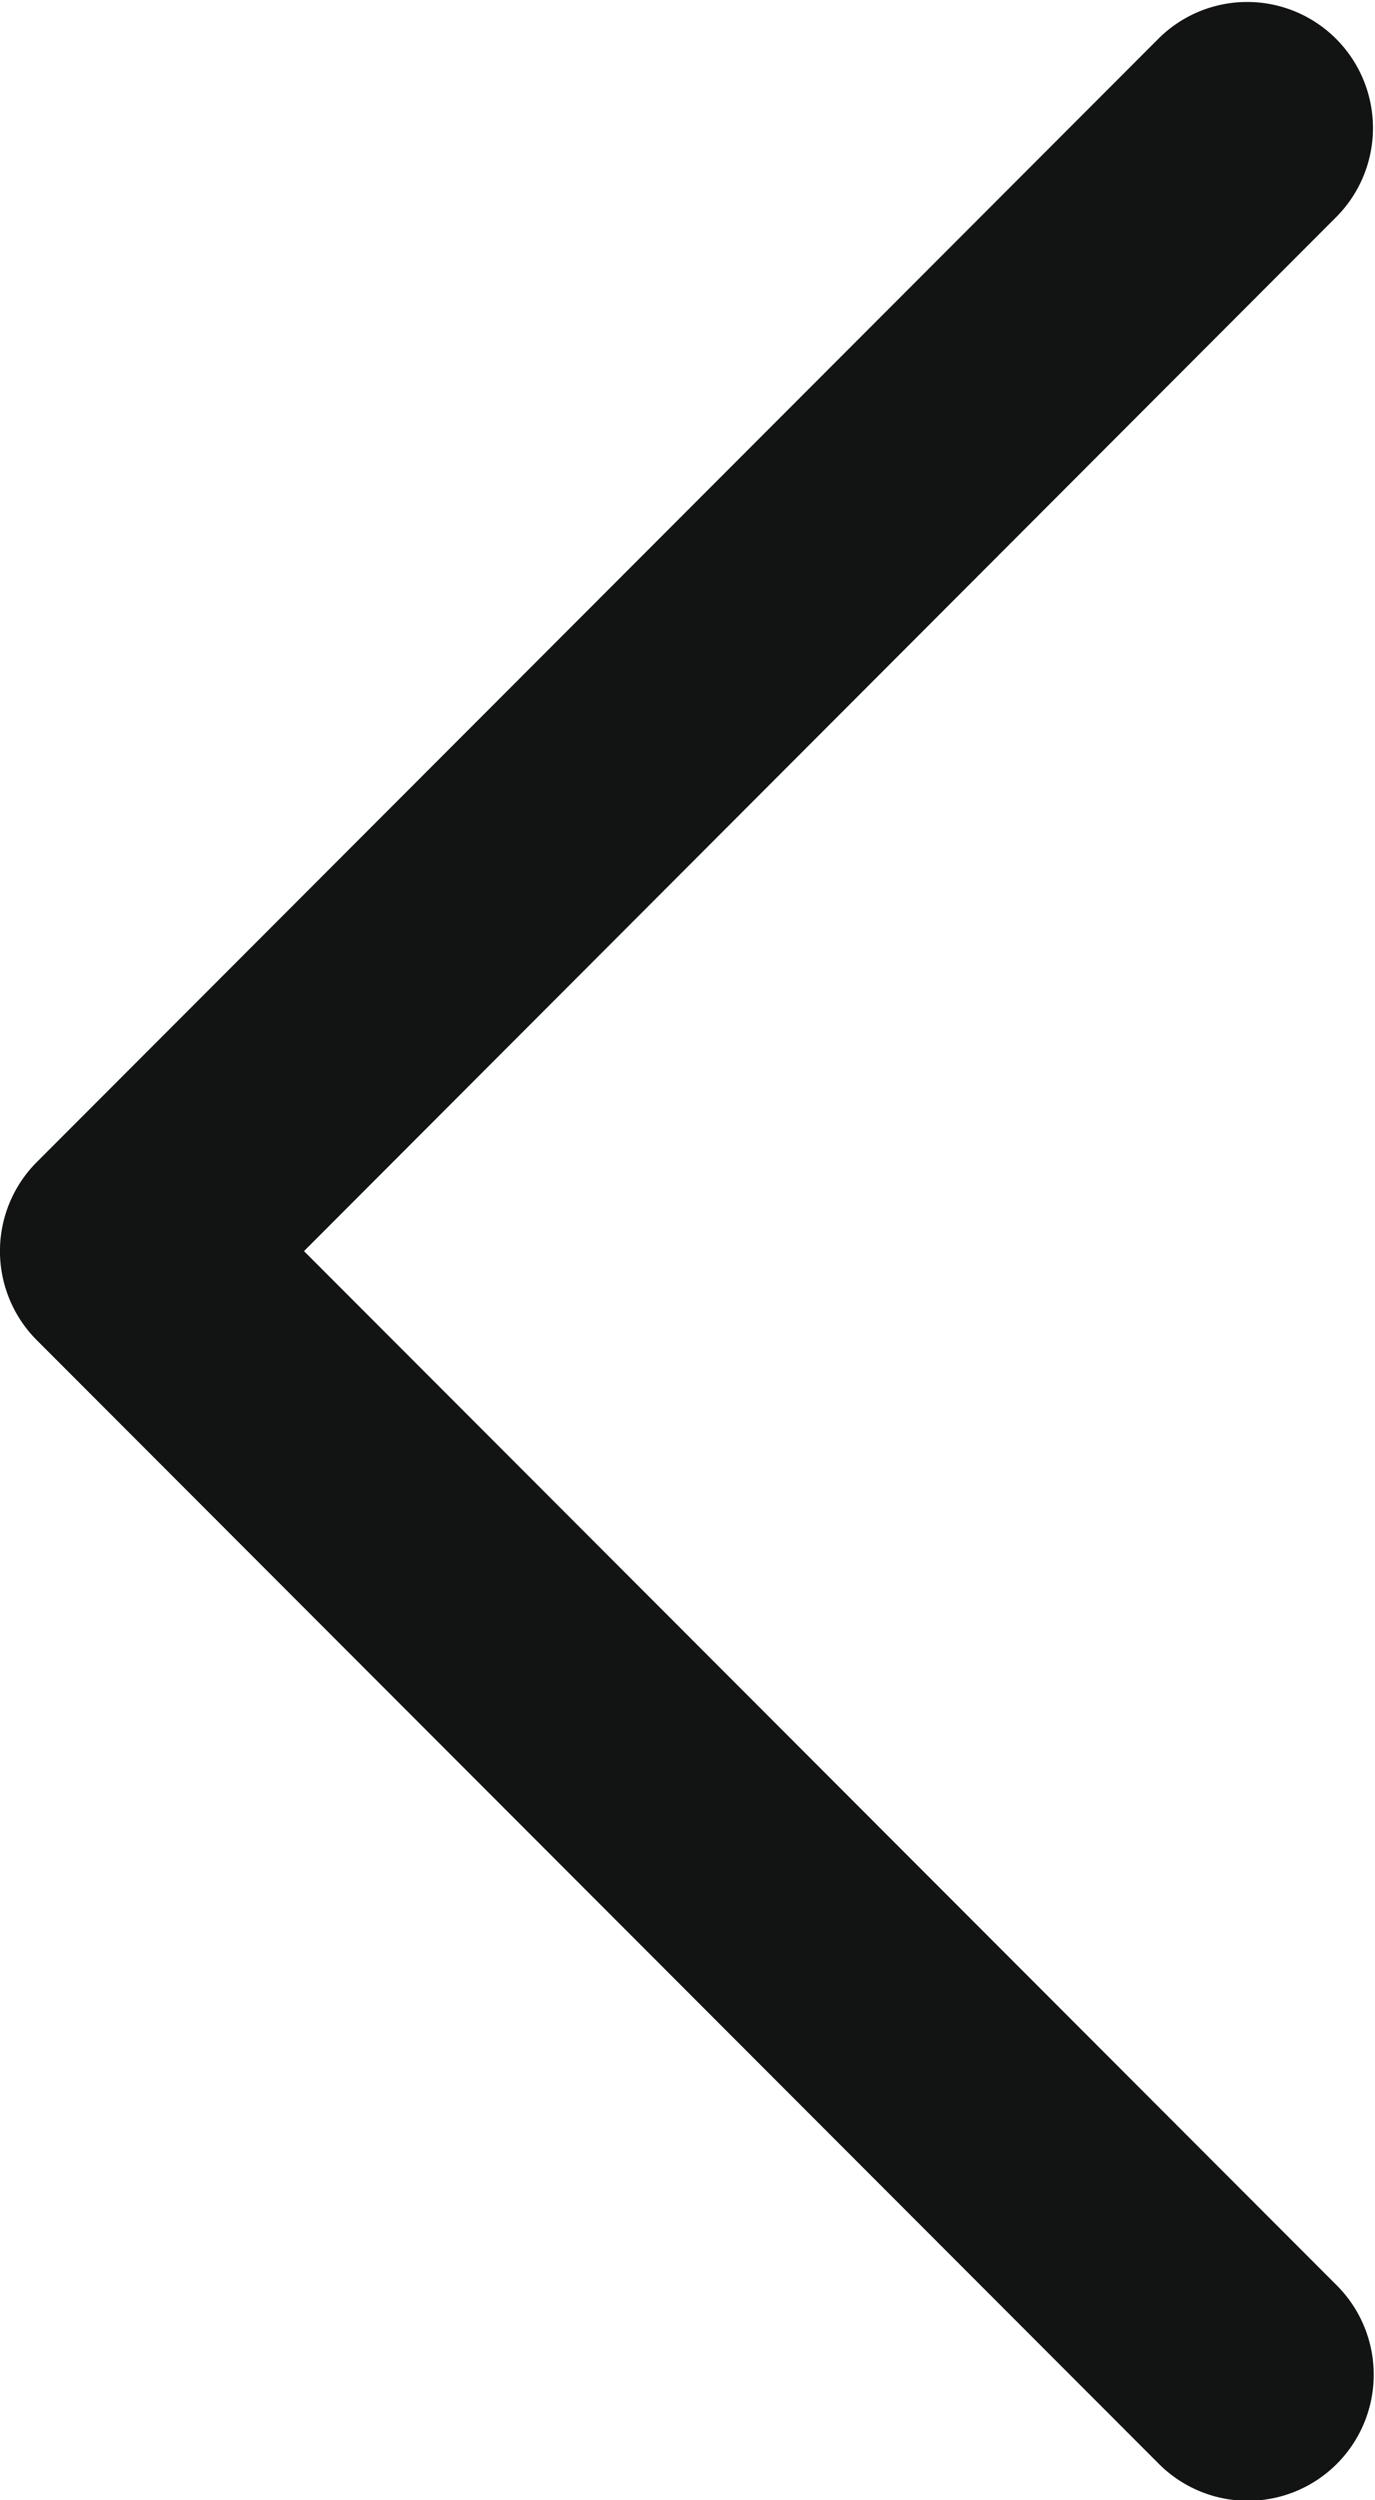<svg xmlns="http://www.w3.org/2000/svg" height="20" width="11">
  <path d="M10.69 1.736l-8.258 8.272 8.259 8.27a1.007 1.009 0 1 1-1.425 1.426L.295 10.721a1.005 1.007 0 0 1 0-1.426L9.265.312a1.006 1.008 0 1 1 1.425 1.424z" fill="#121313"/>
</svg>
